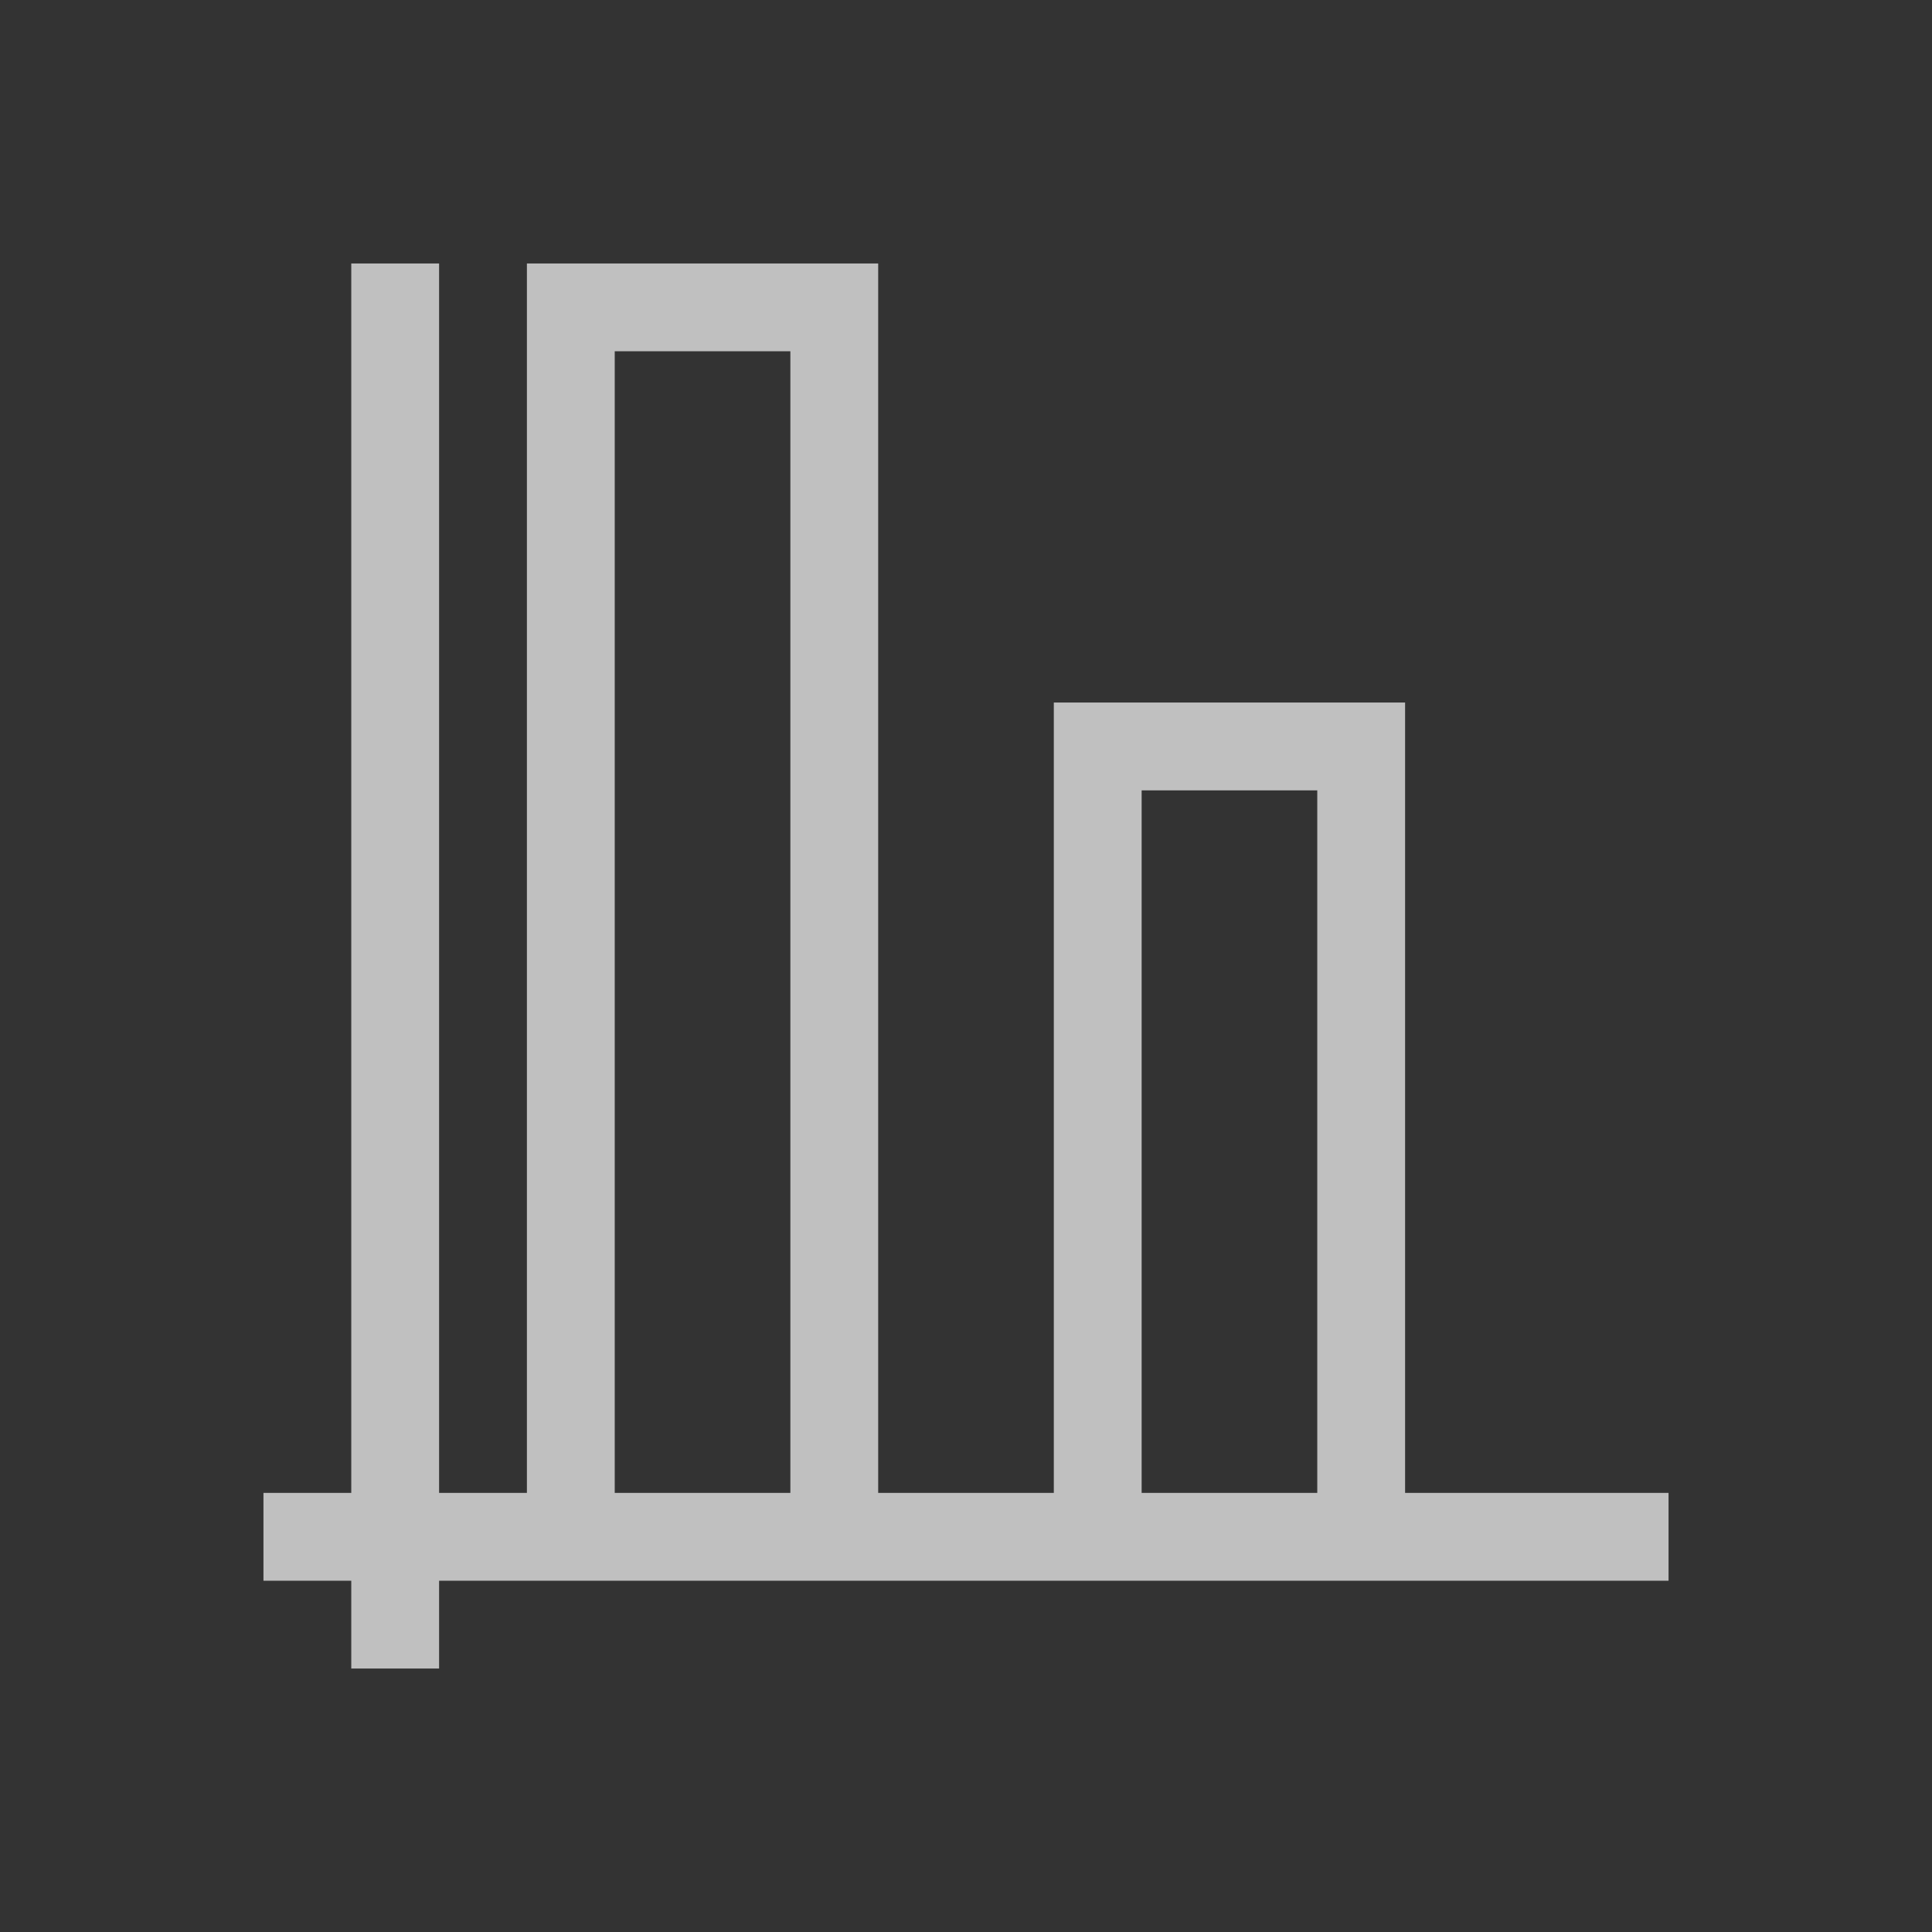 <svg xmlns="http://www.w3.org/2000/svg" viewBox="0 0 22 22">
    <rect x="0" y="0" width="22" height="22" fill="#333333" stroke="none"/>
    <path d="M4 3v14H3v1h1v1h1v-1h14v-1h-3V8h-4v9h-2V3H6v14H5V3H4zm3 1h2v13H7V4zm6 5h2v8h-2V9z" style="fill:currentColor;fill-opacity:1;stroke:none;color:#fdfdfd;opacity:.7"/>
</svg>

